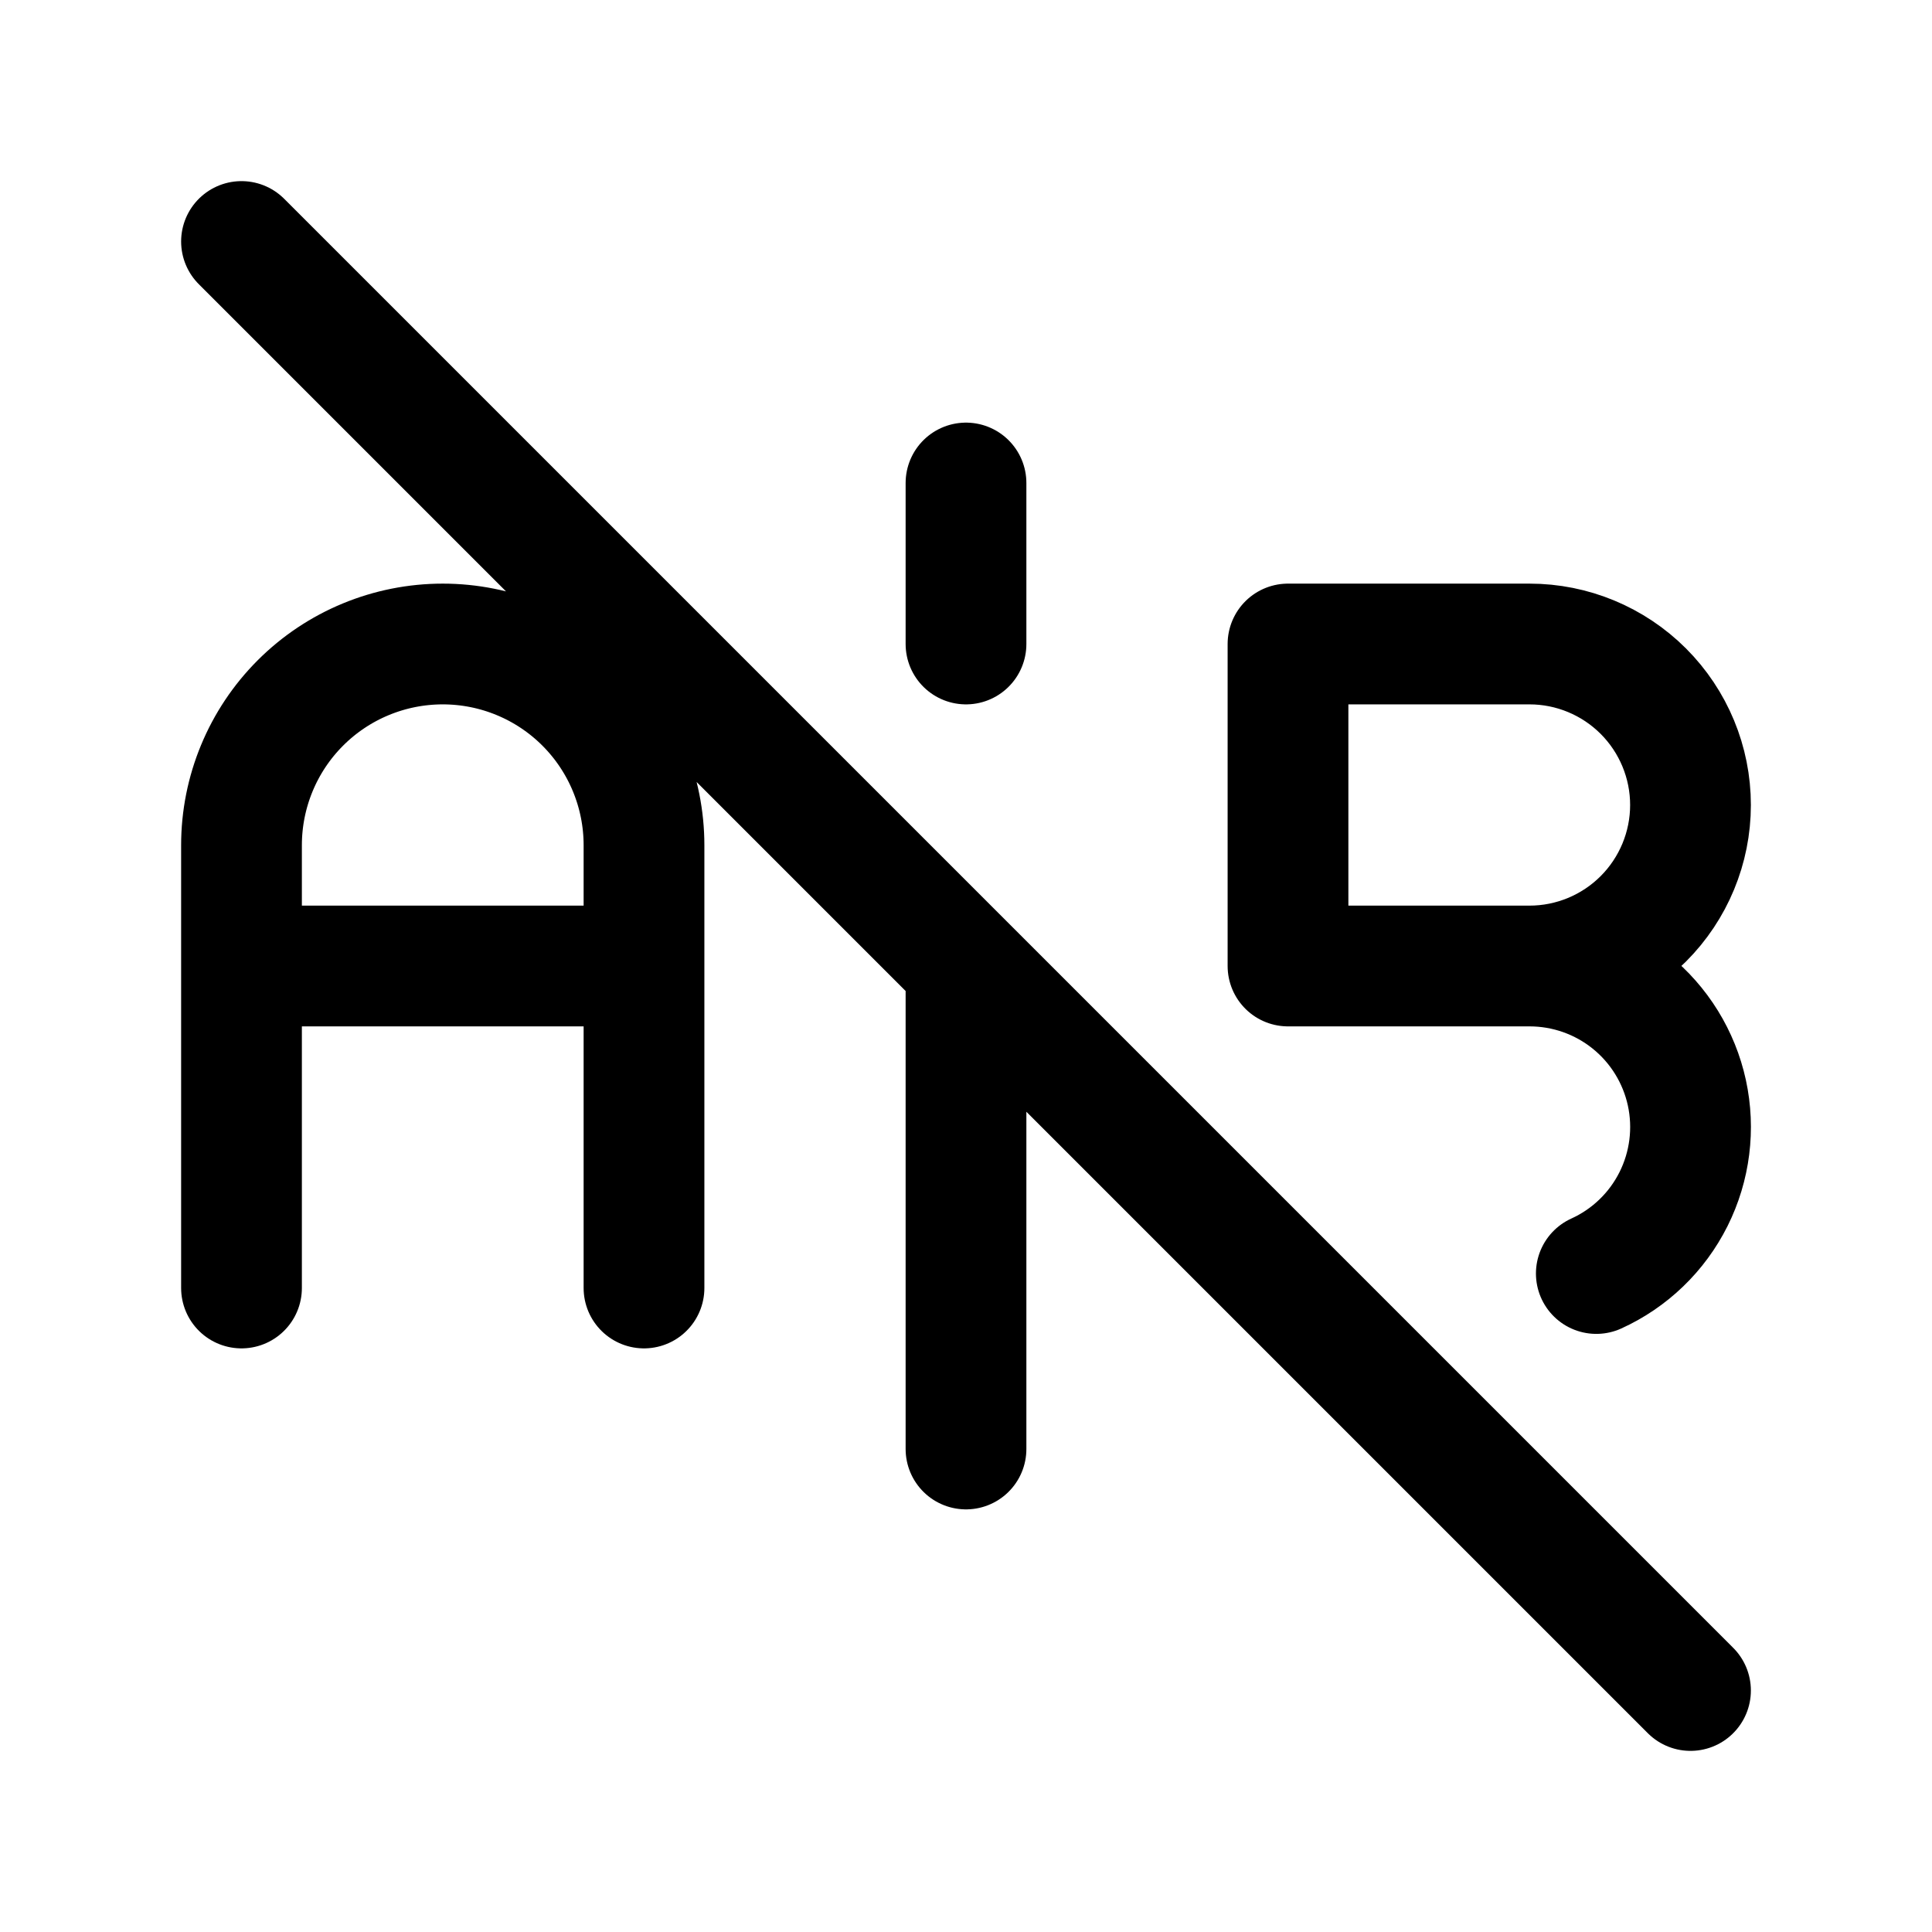 <svg width="24" height="24" viewBox="0 0 24 24" fill="none" xmlns="http://www.w3.org/2000/svg">
<path d="M3 16V10.5C3 9.837 3.263 9.201 3.732 8.732C4.201 8.263 4.837 8 5.5 8C6.163 8 6.799 8.263 7.268 8.732C7.737 9.201 8 9.837 8 10.5V16M8 12H3M12 12V18M12 6V8M19 12C19.53 12 20.039 11.789 20.414 11.414C20.789 11.039 21 10.53 21 10C21 9.47 20.789 8.961 20.414 8.586C20.039 8.211 19.53 8 19 8H16V12H19ZM19 12C19.457 12 19.9 12.156 20.256 12.443C20.611 12.729 20.858 13.129 20.955 13.575C21.052 14.022 20.993 14.488 20.789 14.896C20.584 15.305 20.246 15.631 19.83 15.82M3 3L21 21" stroke="currentColor" stroke-width="1.5" stroke-linecap="round" stroke-linejoin="round"/>
</svg>
